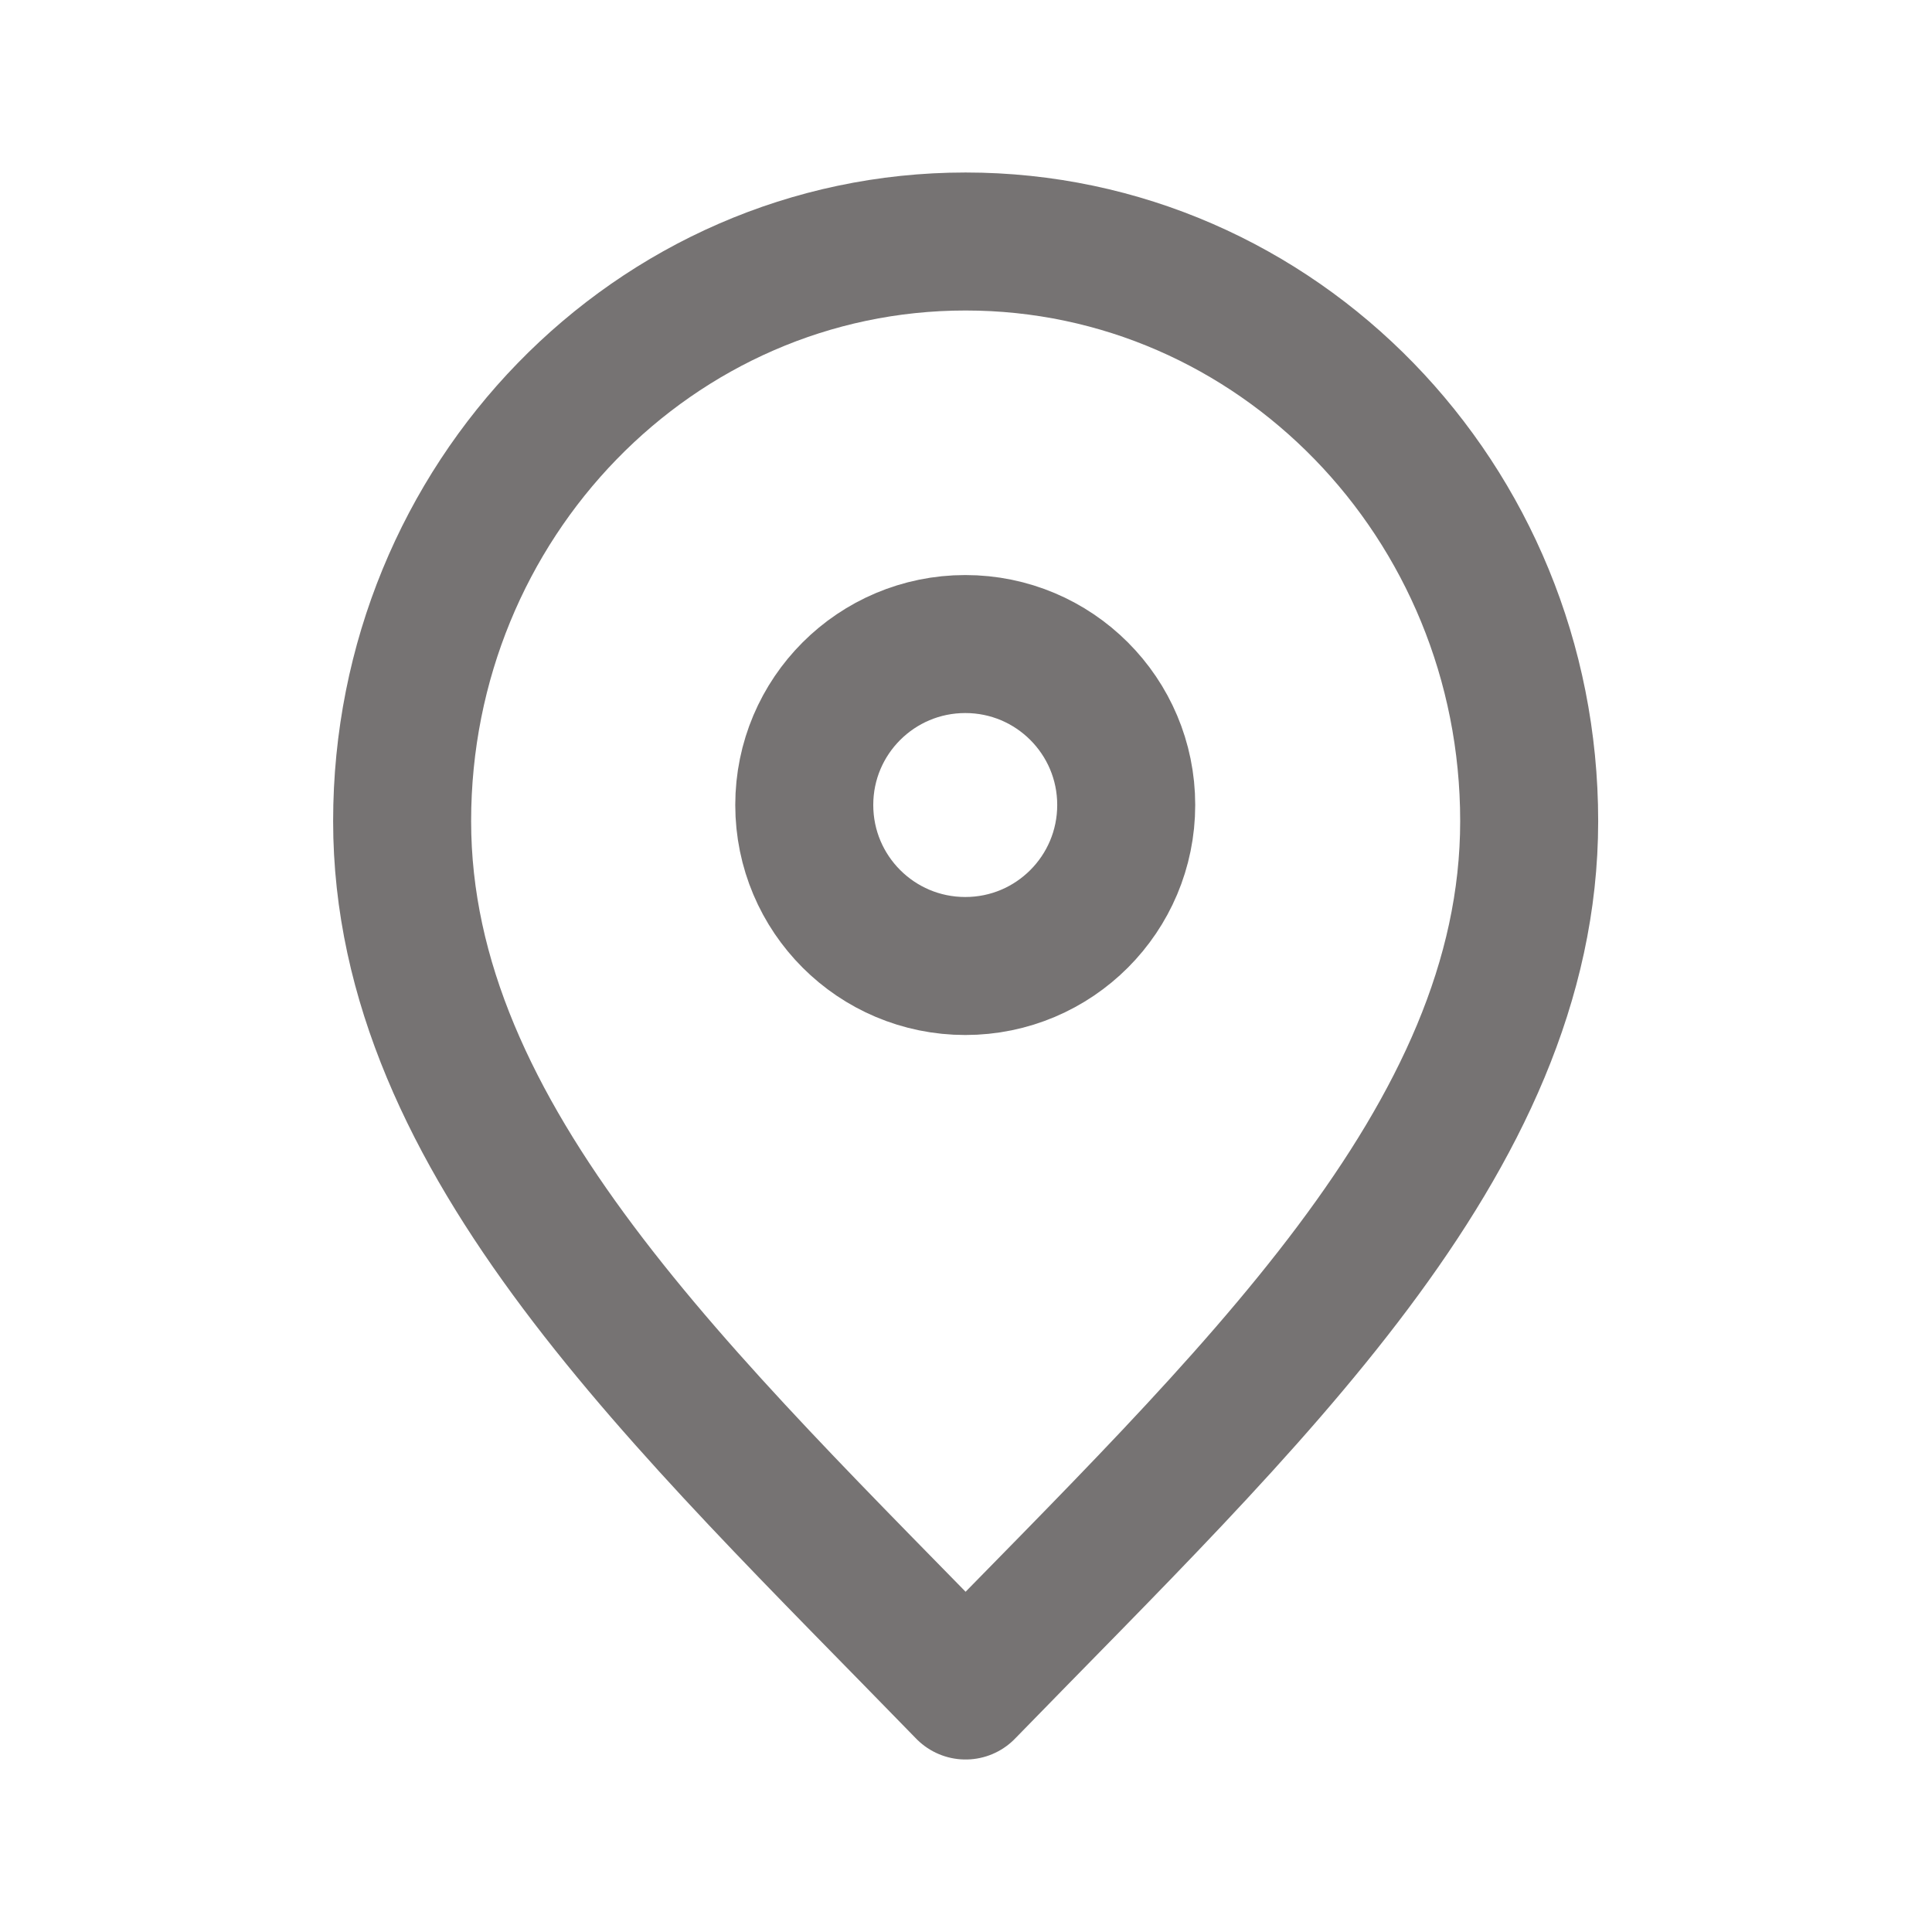 
<svg width="14" height="14" viewBox="0 0 14 14" fill="none" xmlns="http://www.w3.org/2000/svg">
<path d="M6.997 12.25C9.039 10.15 11.081 8.27 11.081 5.95C11.081 3.63 9.253 1.75 6.997 1.75C4.742 1.75 2.914 3.63 2.914 5.95C2.914 8.27 4.956 10.15 6.997 12.25Z" stroke="#767373" stroke-linecap="round" stroke-linejoin="round"/>
<path d="M6.995 7C7.639 7 8.161 6.478 8.161 5.833C8.161 5.189 7.639 4.667 6.995 4.667C6.35 4.667 5.828 5.189 5.828 5.833C5.828 6.478 6.35 7 6.995 7Z" stroke="#767373" stroke-linecap="round" stroke-linejoin="round"/>
</svg>
